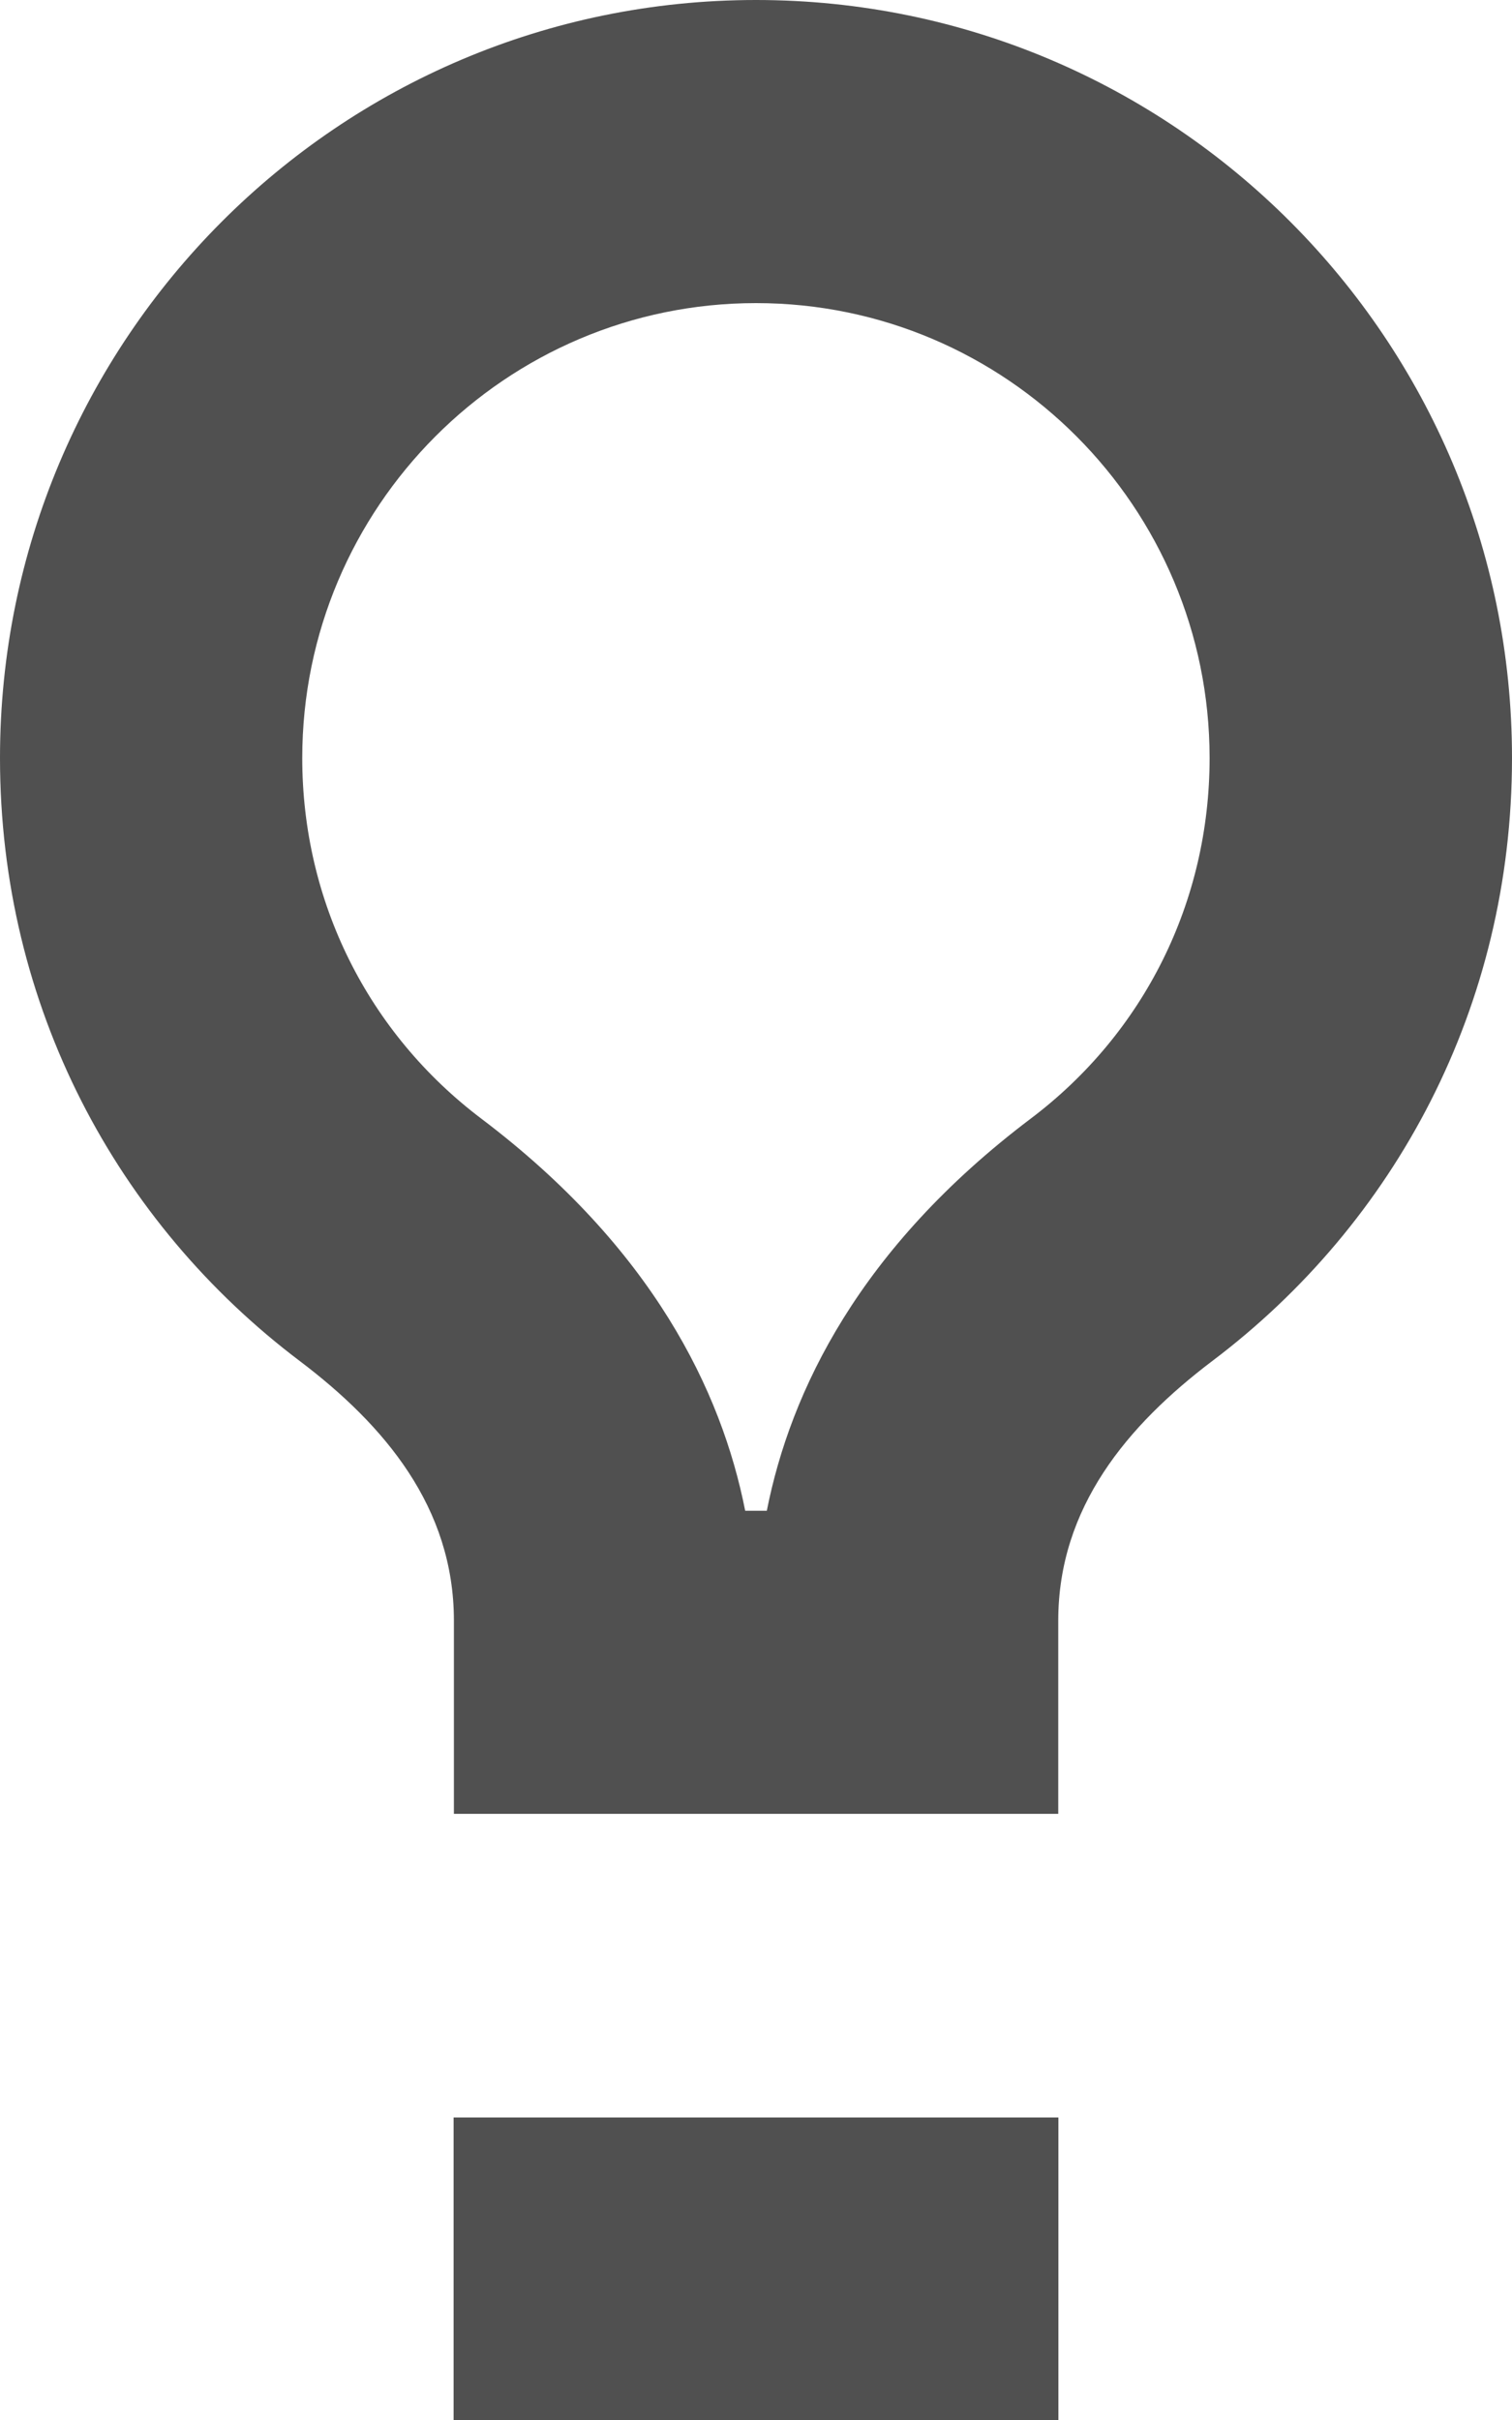 <?xml version="1.0" encoding="utf-8"?> <!-- Generator: IcoMoon.io --> <!DOCTYPE svg PUBLIC "-//W3C//DTD SVG 1.1//EN" "http://www.w3.org/Graphics/SVG/1.1/DTD/svg11.dtd"> <svg width="320" height="512" viewBox="0 0 320 512" xmlns="http://www.w3.org/2000/svg" xmlns:xlink="http://www.w3.org/1999/xlink" fill="#505050"><path d="M 160,64.128c 52.976,0, 96,43.184, 96,96.256c0,30.32-13.808,58.192-37.968,76.368c-36.128,27.312-50.72,57.504-55.744,82.88 L 157.712,319.632 c-5.008-25.376-19.648-55.568-55.744-82.88c-24.128-18.192-38-46.064-38-76.368C 63.968,107.312, 107.024,64.128, 160,64.128 M 160,0 C 71.632,0,0,71.808,0,160.368C0,212.88, 24.72,258.752, 63.504,288c 17.84,13.504, 32.56,30.88, 32.56,54.88l0,40.88 l 127.904,0 L 223.968,342.88 c0-24, 14.72-41.376, 32.528-54.88C 295.312,258.752, 320,212.88, 320,160.368C 320,71.808, 248.368,0, 160,0L 160,0zM 96,448L 224,448L 224,512L 96,512z" ></path></svg>